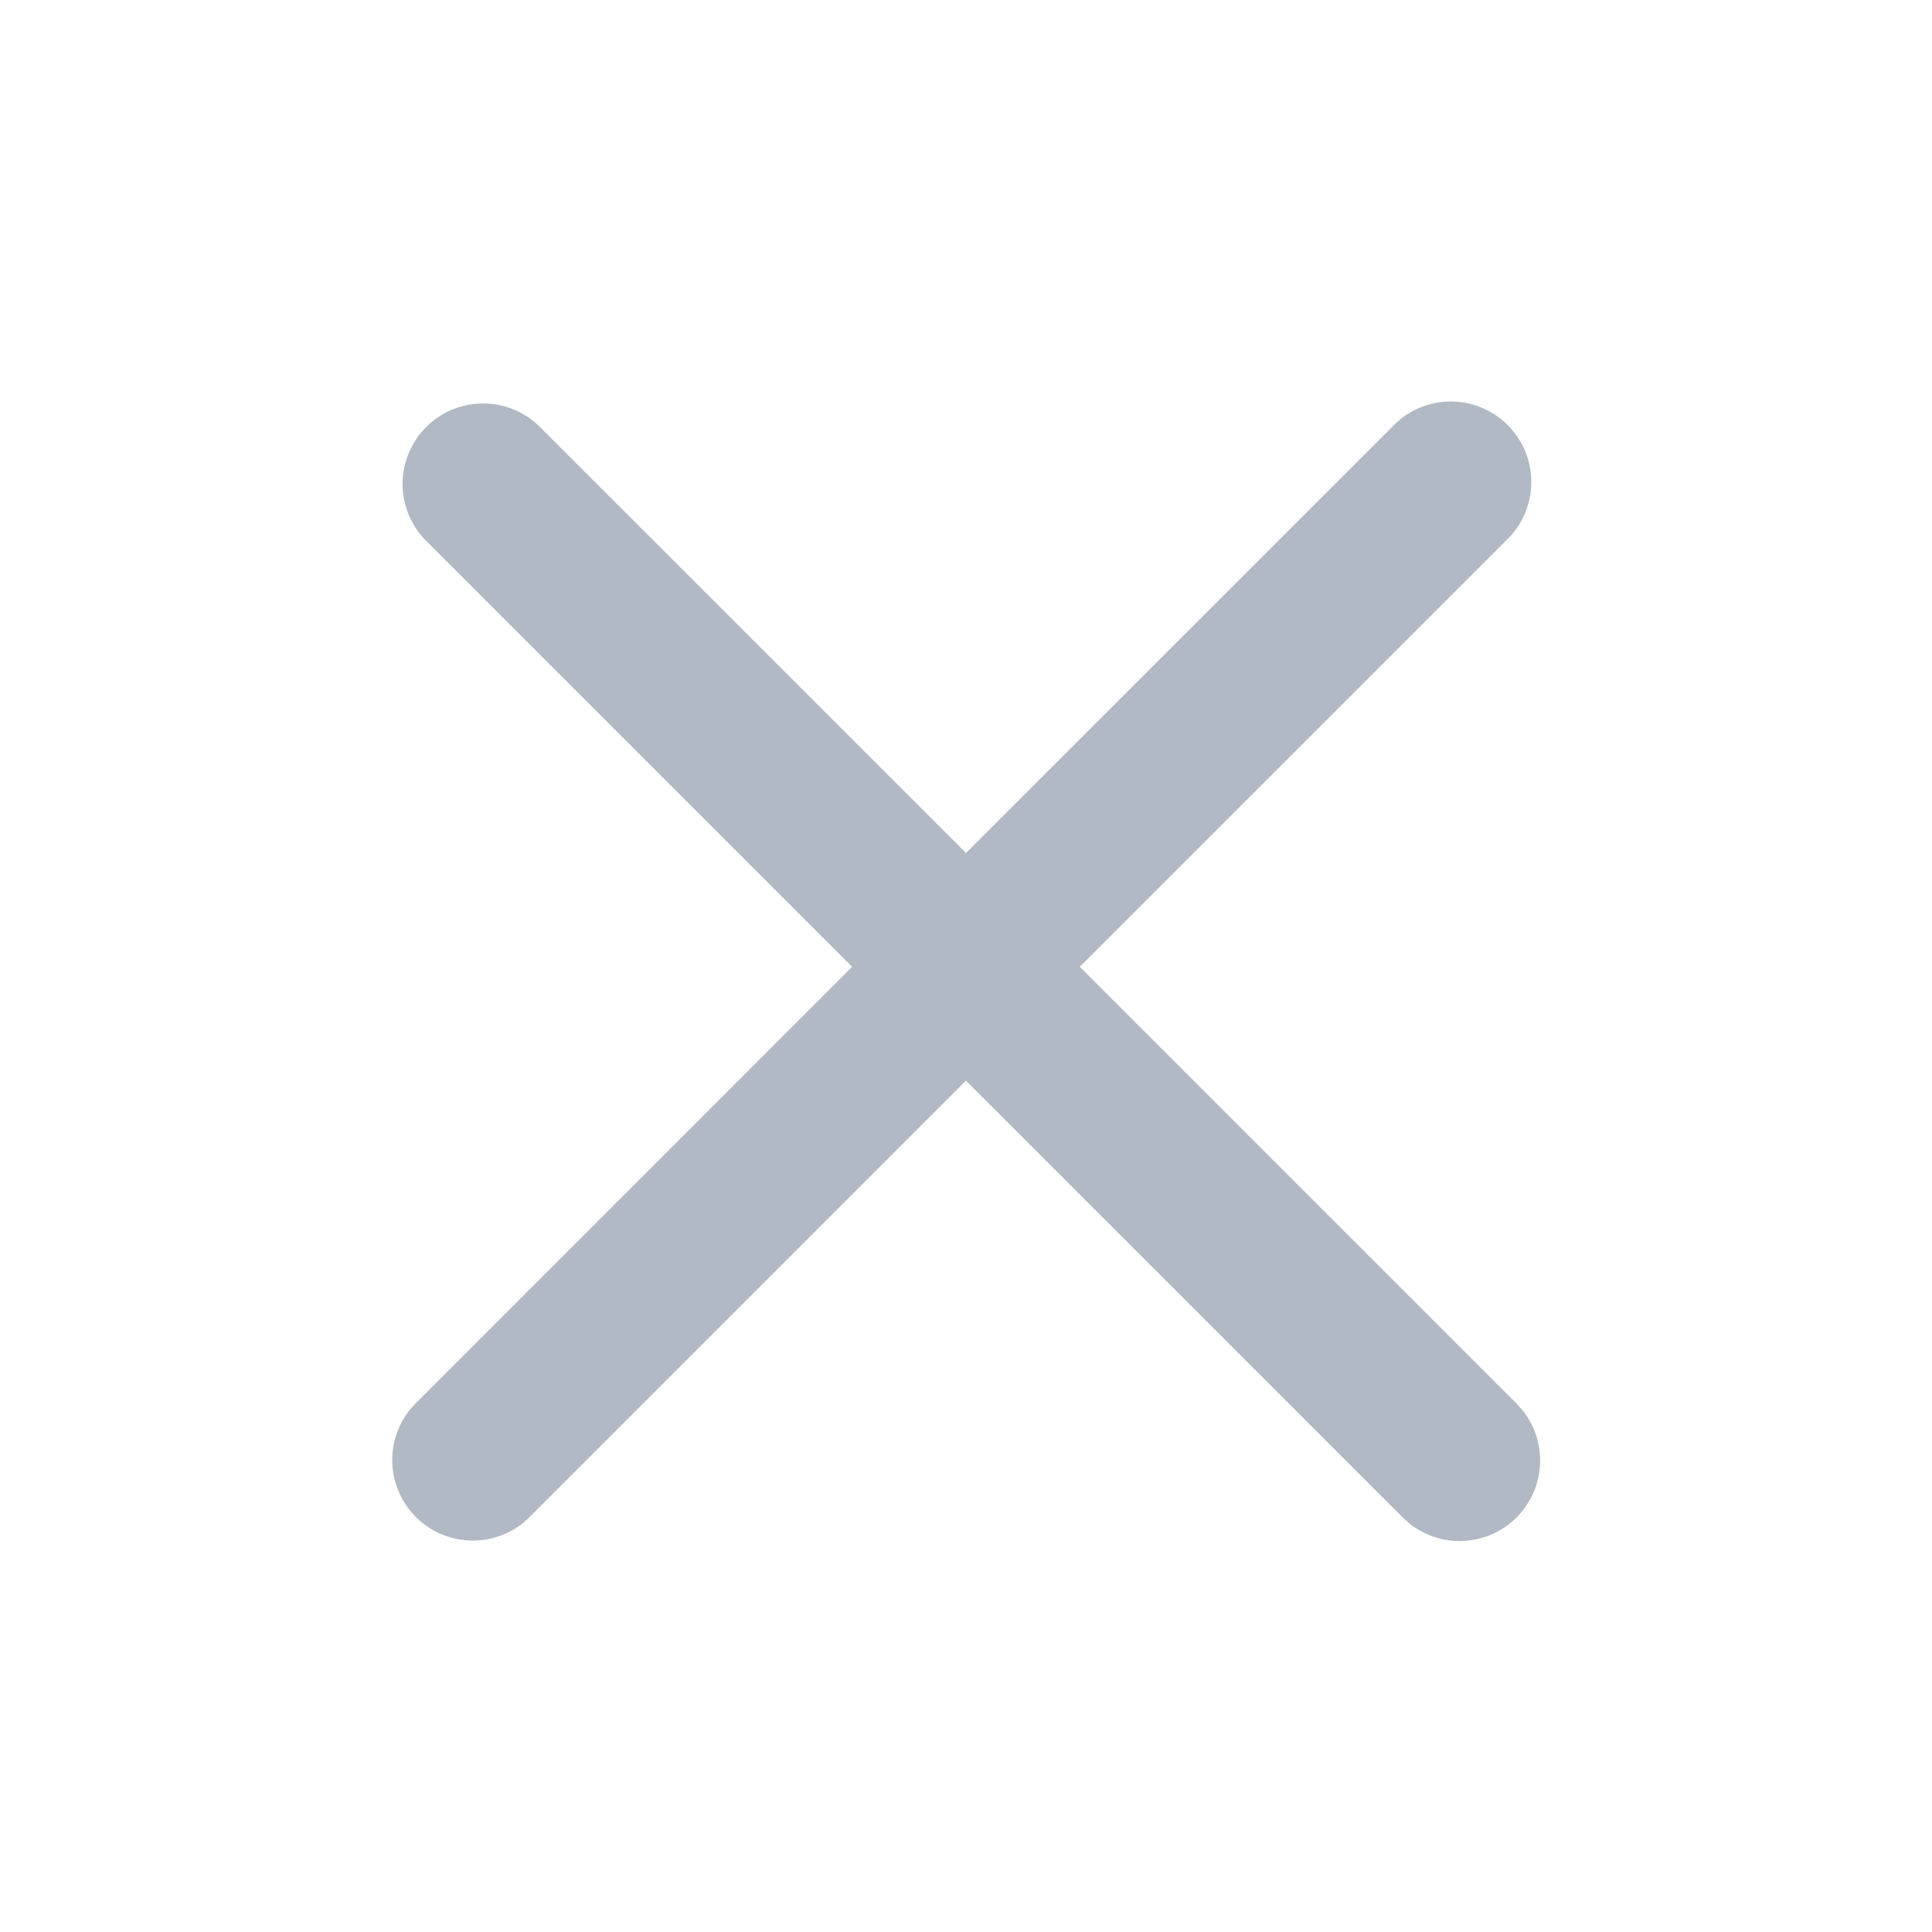 <svg xmlns="http://www.w3.org/2000/svg" width="24" height="24" fill="none" viewBox="0 0 24 24">
  <g class="24x24/Outline/close">
    <path fill="#B0B9C4" d="M17.303 5.293a1 1 0 1 1 1.414 1.414l-5.304 5.303 5.426 5.426.068.075a1 1 0 0 1-1.407 1.407l-.075-.068-5.426-5.426-5.425 5.426-.075.068a1.001 1.001 0 0 1-1.407-1.407l.068-.075 5.425-5.426-5.303-5.303a1 1 0 0 1 1.414-1.414L12 10.596l5.304-5.303Z" class="Primary"/>
  </g>
</svg>
